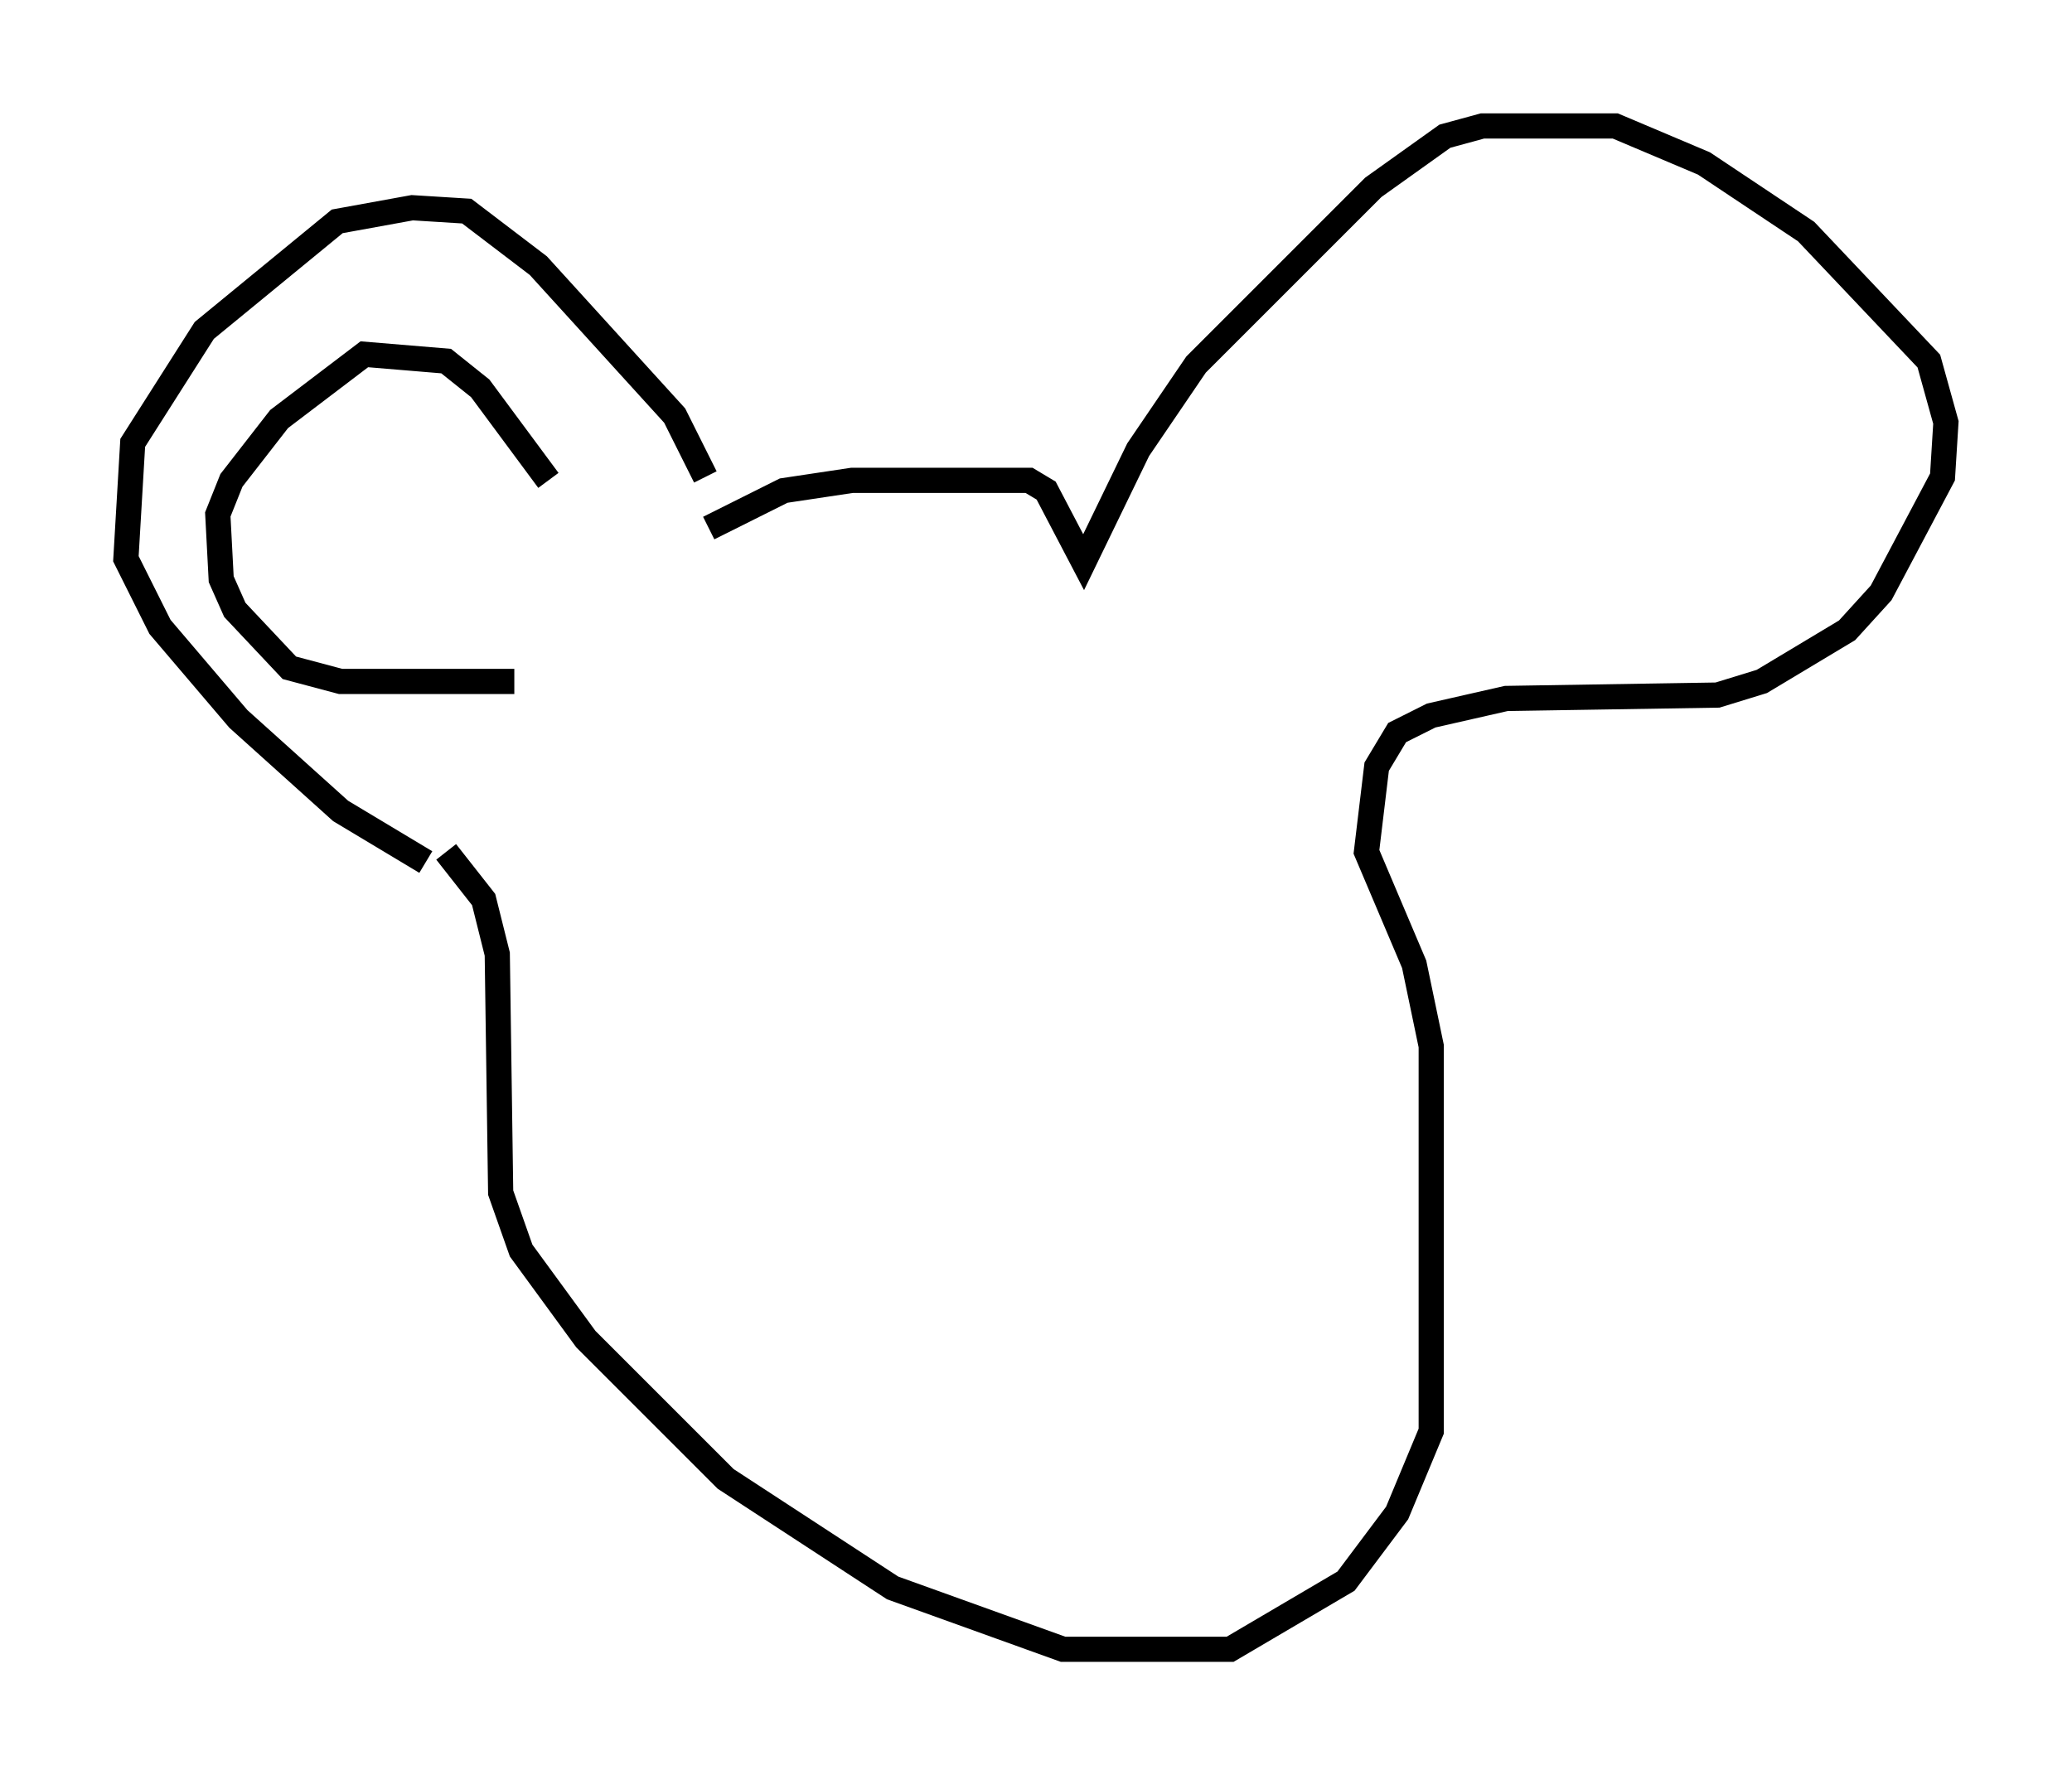 <?xml version="1.0" encoding="utf-8" ?>
<svg baseProfile="full" height="70.486" version="1.1" width="82.259" xmlns="http://www.w3.org/2000/svg" xmlns:ev="http://www.w3.org/2001/xml-events" xmlns:xlink="http://www.w3.org/1999/xlink"><defs /><rect fill="white" height="70.486" width="82.259" x="0" y="0" /><path d="M28.274, 21.238 m-0.271, -2.3 l-1.218, -2.436 -5.413, -5.954 l-2.842, -2.165 -2.165, -0.135 l-2.977, 0.541 -5.277, 4.33 l-2.842, 4.465 -0.271, 4.601 l1.353, 2.706 3.112, 3.654 l4.059, 3.654 3.383, 2.03 m11.231, -13.261 l2.977, -1.488 2.706, -0.406 l7.036, 0.0 0.677, 0.406 l1.488, 2.842 2.165, -4.465 l2.3, -3.383 7.036, -7.036 l2.842, -2.03 1.488, -0.406 l5.277, 0.0 3.518, 1.488 l4.059, 2.706 4.871, 5.142 l0.677, 2.436 -0.135, 2.165 l-2.436, 4.601 -1.353, 1.488 l-3.383, 2.03 -1.759, 0.541 l-8.39, 0.135 -2.977, 0.677 l-1.353, 0.677 -0.812, 1.353 l-0.406, 3.383 1.894, 4.465 l0.677, 3.248 0.0, 15.291 l-1.353, 3.248 -2.03, 2.706 l-4.601, 2.706 -6.631, 0.0 l-6.766, -2.436 -6.631, -4.33 l-5.548, -5.548 -2.571, -3.518 l-0.812, -2.3 -0.135, -9.472 l-0.541, -2.165 -1.488, -1.894 m4.059, -14.75 l-2.706, -3.654 -1.353, -1.083 l-3.248, -0.271 -3.383, 2.571 l-1.894, 2.436 -0.541, 1.353 l0.135, 2.571 0.541, 1.218 l2.165, 2.3 2.03, 0.541 l6.901, 0.0 " fill="none" stroke="black" stroke-width="1" /></svg>